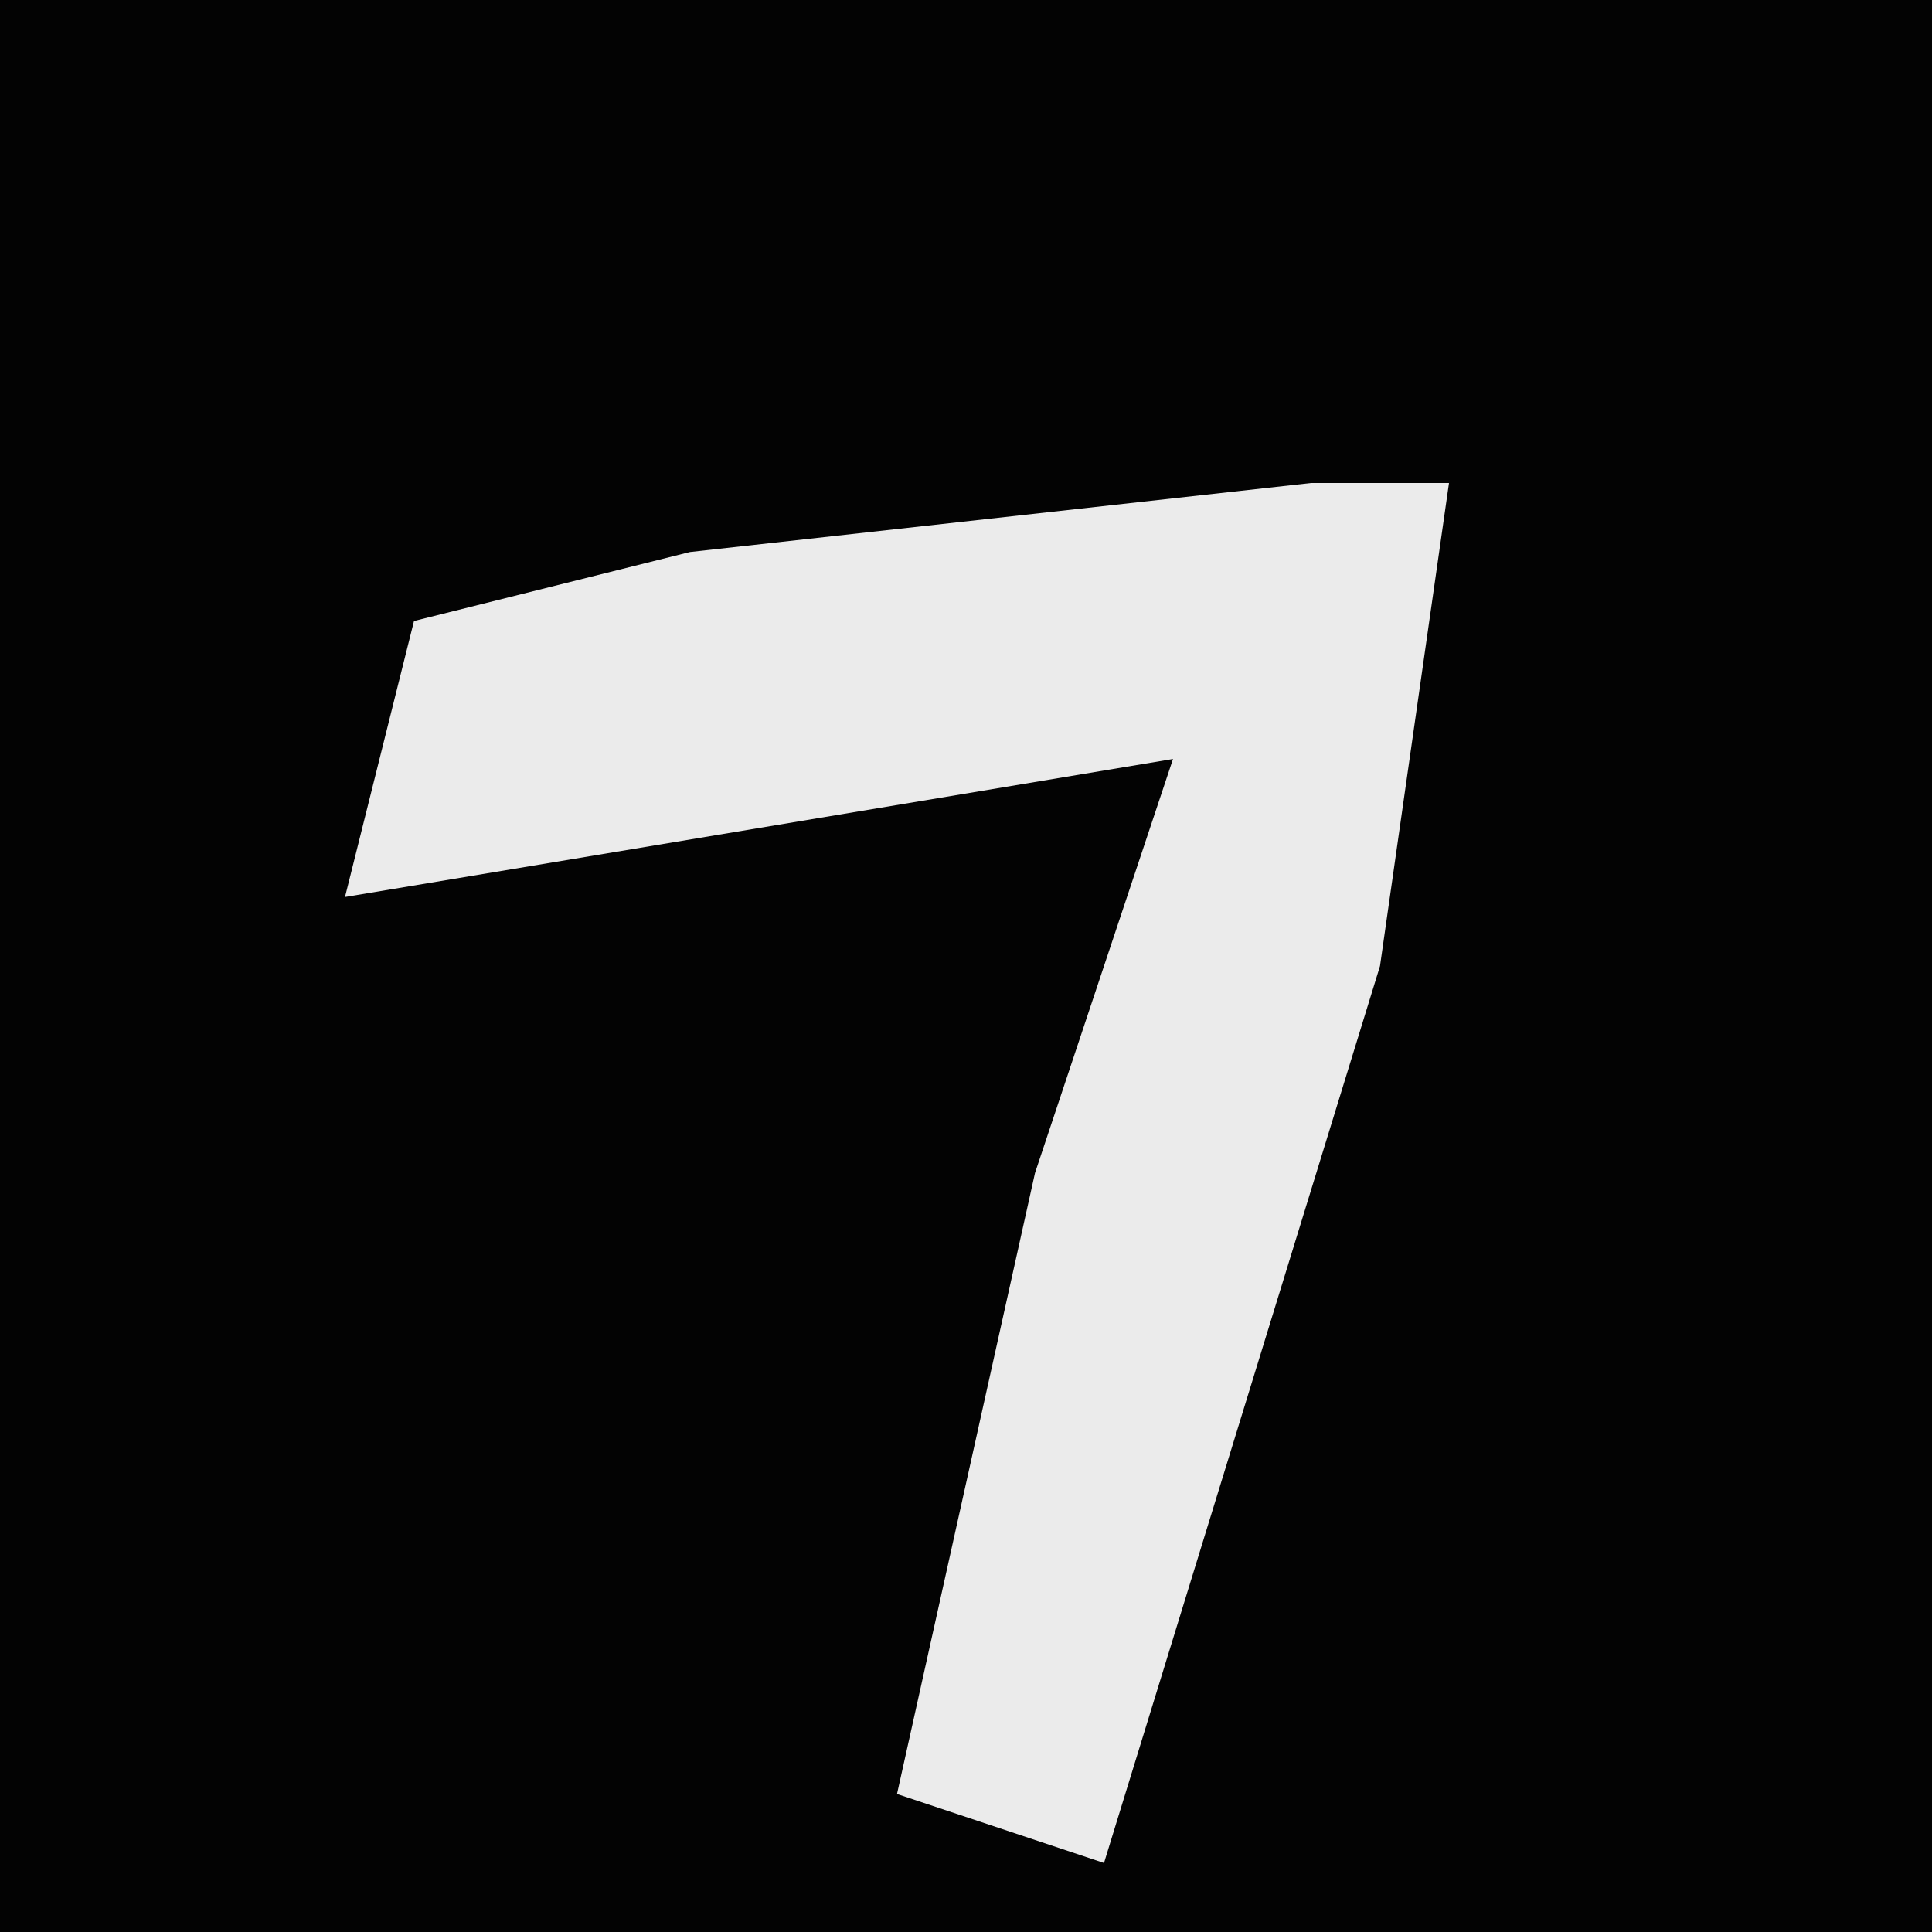 <?xml version="1.0" encoding="UTF-8"?>
<svg version="1.1" xmlns="http://www.w3.org/2000/svg" width="28" height="28">
<path d="M0,0 L28,0 L28,28 L0,28 Z " fill="#030303" transform="translate(0,0)"/>
<path d="M0,0 L2,0 L1,7 L-3,20 L-6,19 L-4,10 L-2,4 L-8,5 L-14,6 L-13,2 L-9,1 Z " fill="#EBEBEB" transform="translate(19,7)"/>
</svg>
